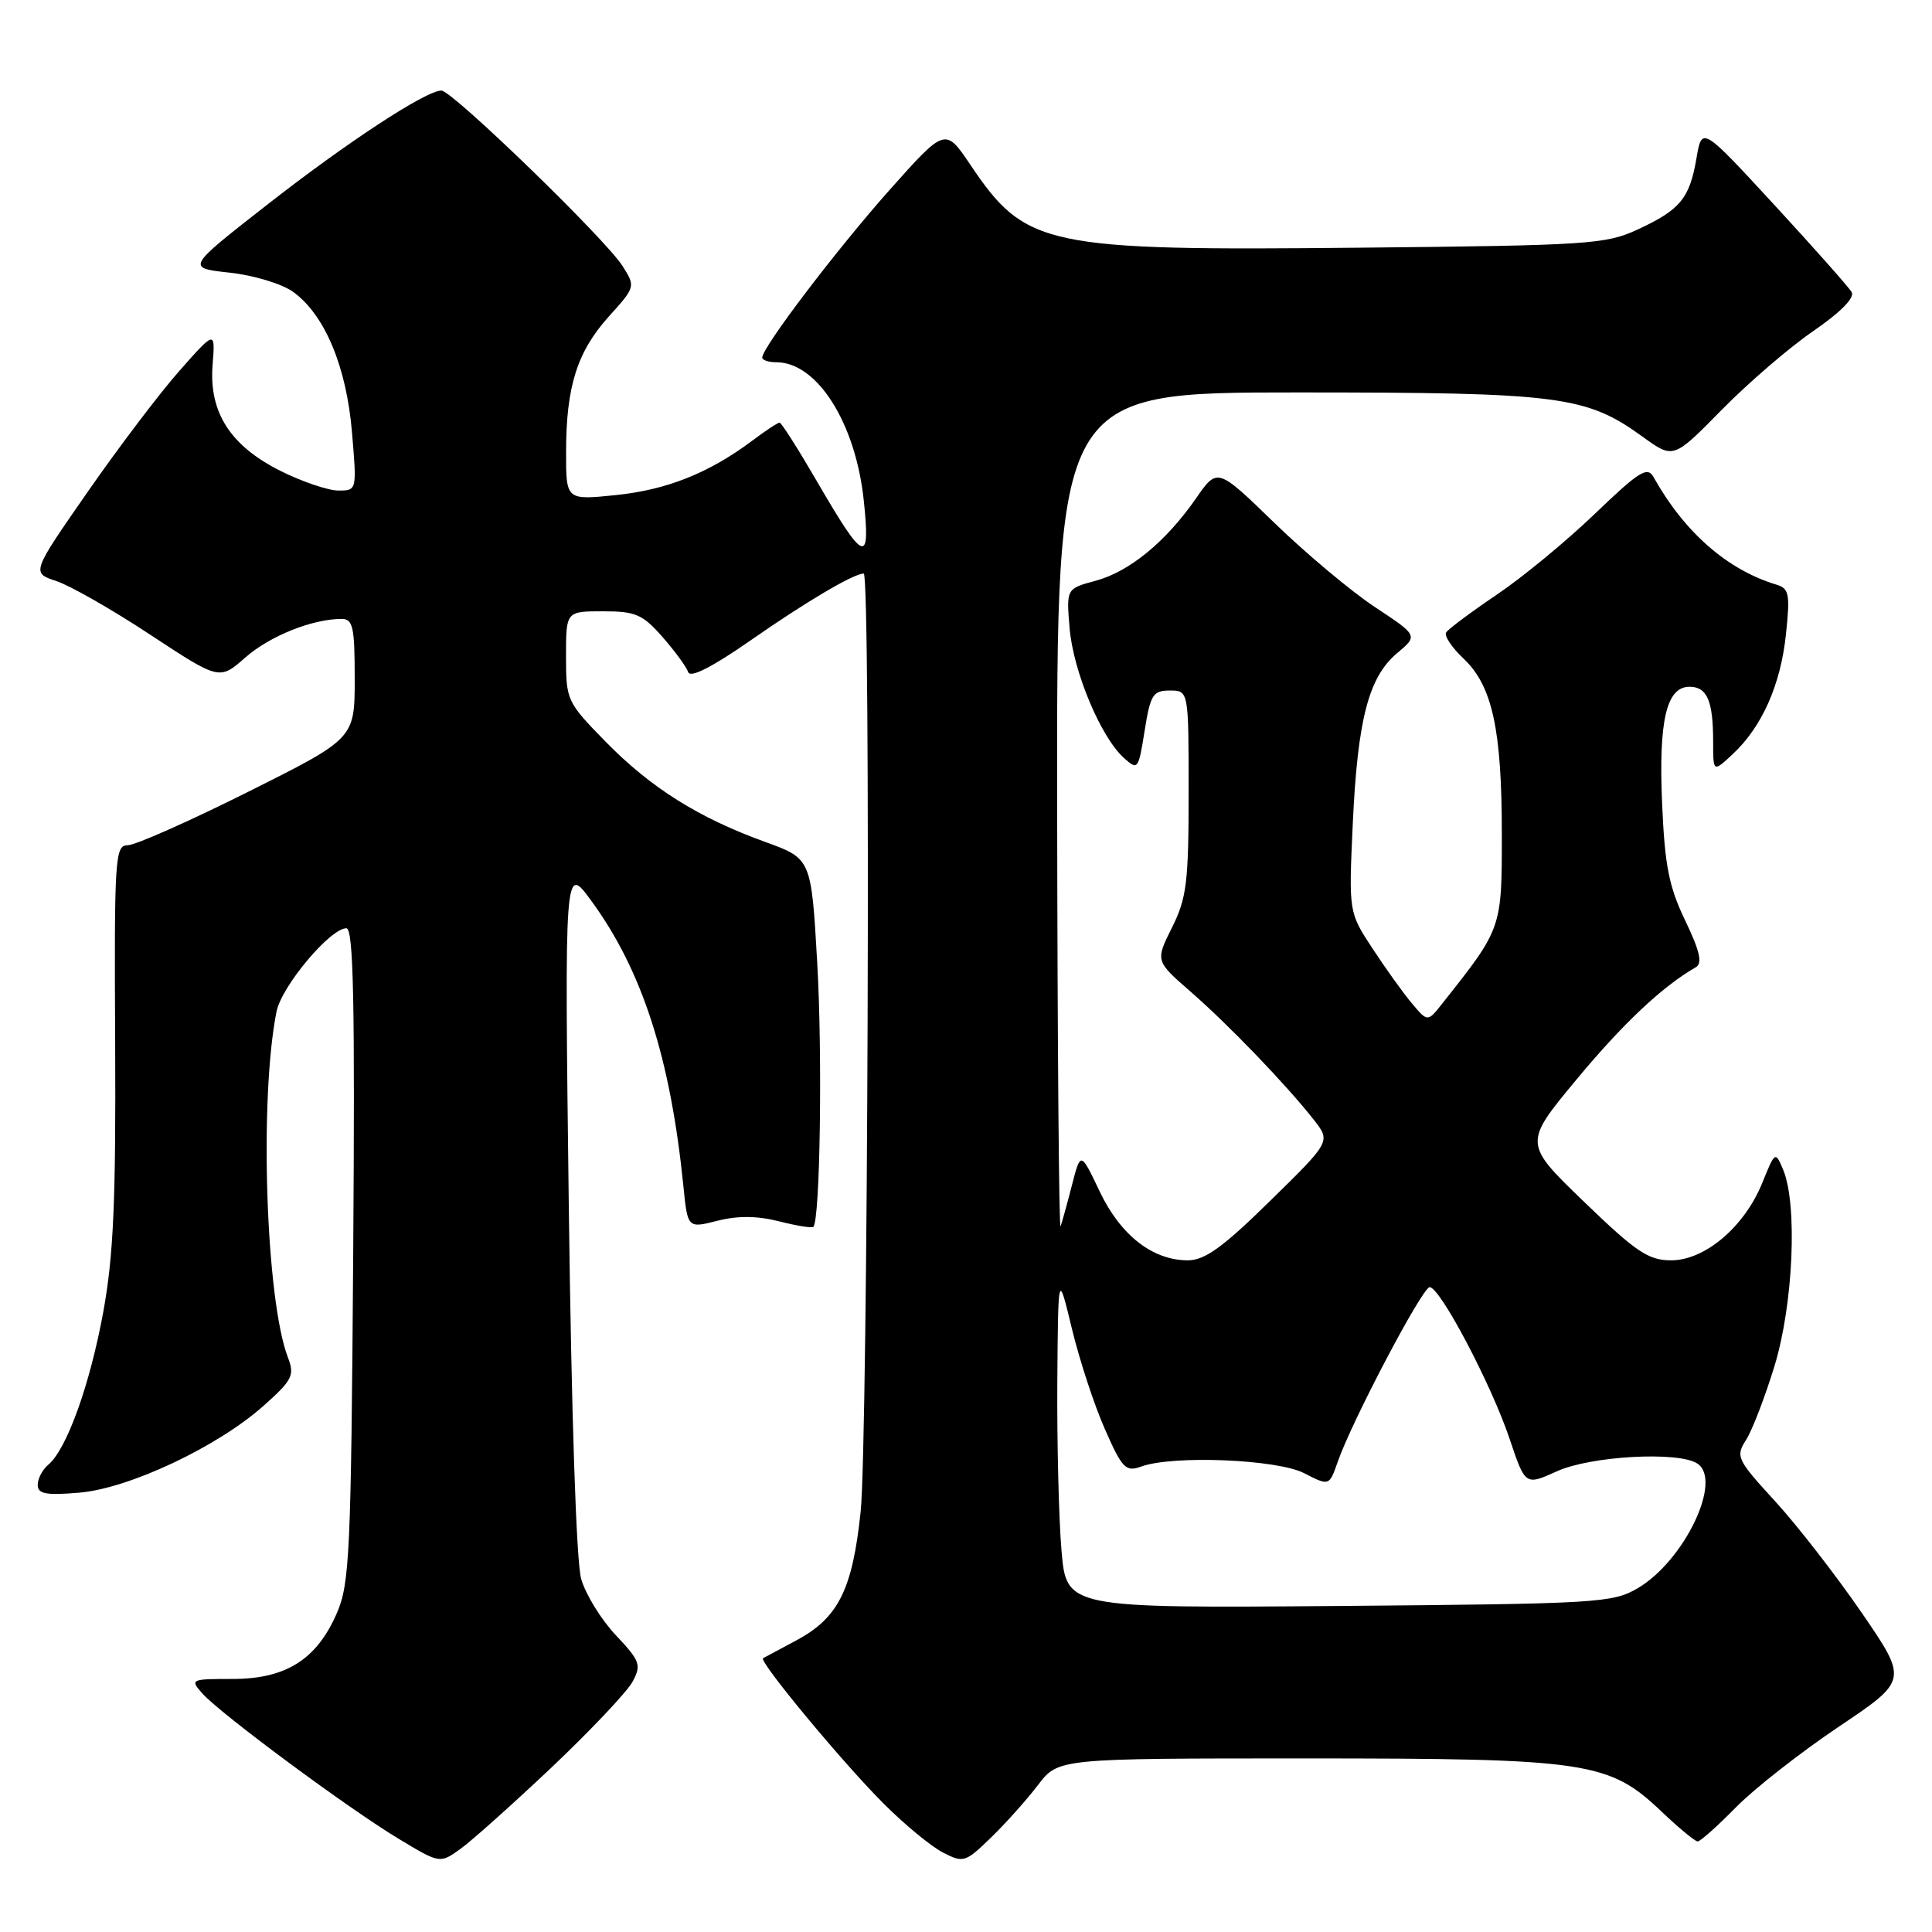<?xml version="1.0" encoding="UTF-8" standalone="no"?>
<!DOCTYPE svg PUBLIC "-//W3C//DTD SVG 1.1//EN" "http://www.w3.org/Graphics/SVG/1.1/DTD/svg11.dtd" >
<svg xmlns="http://www.w3.org/2000/svg" xmlns:xlink="http://www.w3.org/1999/xlink" version="1.1" viewBox="0 0 256 256">
 <g >
 <path fill="currentColor"
d=" M 73.10 234.18 C 78.28 229.27 83.11 224.16 83.82 222.83 C 85.01 220.61 84.82 220.09 81.60 216.67 C 79.66 214.62 77.60 211.27 77.01 209.22 C 76.36 206.97 75.72 187.49 75.37 160.00 C 74.80 114.50 74.80 114.50 78.35 119.36 C 85.10 128.59 88.83 140.16 90.55 157.13 C 91.11 162.76 91.11 162.76 95.06 161.76 C 97.75 161.07 100.34 161.10 103.22 161.83 C 105.54 162.42 107.58 162.75 107.77 162.57 C 108.67 161.67 108.99 139.90 108.29 127.64 C 107.50 113.77 107.50 113.77 101.39 111.56 C 92.57 108.37 86.23 104.39 80.25 98.28 C 75.10 93.02 75.00 92.79 75.00 86.96 C 75.00 81.00 75.00 81.00 79.90 81.00 C 84.21 81.00 85.15 81.40 87.78 84.40 C 89.42 86.27 90.96 88.37 91.19 89.06 C 91.46 89.88 94.40 88.38 99.55 84.79 C 106.90 79.67 113.12 76.00 114.45 76.00 C 115.40 76.00 115.01 191.03 114.04 200.31 C 112.95 210.66 111.08 214.39 105.50 217.37 C 103.30 218.54 101.33 219.60 101.11 219.72 C 100.48 220.08 111.64 233.55 117.07 238.97 C 119.83 241.74 123.37 244.66 124.93 245.46 C 127.66 246.87 127.90 246.80 131.33 243.47 C 133.29 241.57 136.09 238.43 137.56 236.50 C 140.24 233.00 140.24 233.00 172.94 233.00 C 210.40 233.00 213.20 233.42 220.16 240.04 C 222.45 242.22 224.61 244.00 224.95 244.00 C 225.30 244.00 227.57 241.97 230.01 239.49 C 232.44 237.01 238.57 232.21 243.63 228.81 C 252.82 222.64 252.82 222.64 246.66 213.66 C 243.27 208.73 238.11 202.08 235.19 198.90 C 230.14 193.39 229.96 192.99 231.36 190.80 C 232.17 189.54 233.87 185.12 235.13 181.00 C 237.62 172.87 238.20 159.60 236.28 155.00 C 235.24 152.53 235.21 152.54 233.51 156.74 C 231.16 162.55 225.92 167.00 221.43 167.00 C 218.43 167.00 216.80 165.91 209.90 159.25 C 201.87 151.50 201.87 151.50 208.93 143.00 C 215.05 135.62 220.31 130.68 224.71 128.16 C 225.61 127.64 225.24 126.02 223.30 121.98 C 221.14 117.50 220.59 114.68 220.24 106.50 C 219.76 95.48 220.81 91.00 223.87 91.00 C 226.20 91.00 227.00 92.86 227.00 98.26 C 227.00 102.35 227.00 102.35 229.60 99.92 C 233.48 96.30 235.95 90.73 236.65 84.03 C 237.21 78.72 237.07 77.98 235.39 77.47 C 228.87 75.50 223.20 70.54 219.10 63.21 C 218.29 61.76 217.19 62.45 211.33 68.08 C 207.57 71.69 201.72 76.52 198.31 78.81 C 194.91 81.11 191.90 83.36 191.62 83.80 C 191.34 84.25 192.38 85.81 193.93 87.27 C 197.74 90.87 199.00 96.65 199.00 110.51 C 199.00 123.06 199.03 122.98 191.12 132.96 C 189.17 135.43 189.17 135.43 187.09 132.96 C 185.95 131.61 183.60 128.33 181.87 125.69 C 178.71 120.88 178.71 120.88 179.25 109.15 C 179.89 95.33 181.34 89.73 185.12 86.55 C 187.90 84.22 187.90 84.22 182.20 80.45 C 179.06 78.38 173.08 73.37 168.90 69.32 C 161.31 61.95 161.31 61.95 158.49 66.02 C 154.50 71.77 149.66 75.75 145.16 76.96 C 141.29 78.00 141.29 78.00 141.73 83.25 C 142.21 88.95 145.84 97.64 148.91 100.42 C 150.77 102.10 150.85 101.99 151.67 96.83 C 152.43 92.04 152.77 91.50 155.01 91.50 C 157.50 91.50 157.50 91.50 157.50 105.00 C 157.50 116.92 157.24 119.02 155.29 122.91 C 153.09 127.33 153.09 127.33 157.77 131.41 C 162.83 135.82 170.45 143.75 174.08 148.37 C 176.34 151.25 176.34 151.25 168.30 159.12 C 162.02 165.29 159.64 167.00 157.38 167.00 C 152.71 166.99 148.48 163.68 145.71 157.87 C 143.19 152.57 143.19 152.57 142.04 157.03 C 141.41 159.49 140.73 161.95 140.53 162.50 C 140.32 163.05 140.12 138.41 140.08 107.75 C 140.00 52.00 140.00 52.00 171.82 52.00 C 206.76 52.00 210.16 52.44 217.70 57.90 C 221.74 60.82 221.74 60.82 228.12 54.32 C 231.63 50.75 237.10 46.04 240.28 43.86 C 243.91 41.36 245.79 39.45 245.35 38.70 C 244.96 38.04 240.34 32.83 235.08 27.12 C 225.51 16.74 225.51 16.74 224.79 20.98 C 223.88 26.29 222.64 27.80 217.00 30.41 C 212.78 32.37 210.47 32.52 180.21 32.82 C 138.41 33.24 135.90 32.71 128.59 21.85 C 125.25 16.89 125.25 16.89 117.83 25.22 C 110.81 33.12 101.00 46.03 101.00 47.38 C 101.00 47.72 101.84 48.00 102.87 48.00 C 108.29 48.00 113.39 56.07 114.46 66.37 C 115.36 74.91 114.52 74.57 108.33 63.92 C 105.80 59.56 103.54 56.00 103.30 56.00 C 103.06 56.00 101.43 57.07 99.68 58.39 C 93.97 62.67 88.36 64.91 81.62 65.60 C 75.00 66.28 75.00 66.28 75.01 59.89 C 75.01 51.21 76.48 46.59 80.68 41.93 C 84.20 38.03 84.22 37.98 82.49 35.25 C 80.22 31.66 59.92 12.00 58.49 12.00 C 56.43 12.00 45.89 18.91 35.27 27.23 C 24.69 35.50 24.69 35.50 30.44 36.13 C 33.64 36.48 37.37 37.61 38.85 38.68 C 43.04 41.72 45.90 48.55 46.64 57.27 C 47.29 64.99 47.29 65.00 44.84 65.00 C 43.50 65.00 40.07 63.84 37.23 62.43 C 30.53 59.09 27.67 54.65 28.17 48.35 C 28.53 43.76 28.53 43.76 23.78 49.13 C 21.17 52.08 15.69 59.31 11.60 65.20 C 4.16 75.90 4.16 75.90 7.46 76.99 C 9.28 77.59 14.89 80.79 19.92 84.11 C 29.08 90.14 29.08 90.14 32.51 87.12 C 35.76 84.27 41.37 82.02 45.25 82.01 C 46.77 82.00 47.00 83.04 47.00 89.93 C 47.00 97.86 47.00 97.86 32.86 104.93 C 25.09 108.82 17.91 112.00 16.92 112.00 C 15.24 112.00 15.13 113.60 15.26 138.25 C 15.36 159.17 15.04 166.40 13.68 173.86 C 11.91 183.51 8.83 192.07 6.39 194.09 C 5.63 194.73 5.00 195.92 5.00 196.75 C 5.00 197.95 6.07 198.16 10.46 197.79 C 17.08 197.25 28.81 191.72 34.93 186.27 C 38.75 182.86 39.06 182.25 38.15 179.87 C 35.22 172.22 34.34 145.56 36.64 134.04 C 37.32 130.67 43.75 123.00 45.90 123.00 C 46.84 123.00 47.04 132.85 46.80 166.25 C 46.52 205.80 46.33 209.86 44.63 213.76 C 41.96 219.90 37.88 222.47 30.82 222.47 C 25.27 222.47 25.16 222.52 26.81 224.39 C 29.15 227.04 46.16 239.64 52.81 243.64 C 58.28 246.94 58.28 246.94 60.97 245.02 C 62.46 243.96 67.91 239.08 73.10 234.18 Z  M 140.65 205.40 C 140.29 201.16 140.05 191.13 140.10 183.10 C 140.21 168.50 140.21 168.50 142.04 176.09 C 143.05 180.26 145.02 186.26 146.42 189.41 C 148.71 194.60 149.17 195.07 151.23 194.32 C 155.44 192.80 169.23 193.36 172.82 195.21 C 176.13 196.91 176.13 196.91 177.25 193.71 C 179.10 188.37 188.43 170.63 189.43 170.56 C 190.77 170.47 197.62 183.45 200.04 190.68 C 202.11 196.85 202.11 196.85 206.31 194.95 C 210.75 192.93 222.32 192.28 224.88 193.91 C 228.32 196.08 223.21 206.80 217.00 210.45 C 213.67 212.40 211.73 212.51 177.40 212.80 C 141.30 213.09 141.30 213.09 140.65 205.40 Z "/>
</g>
</svg>